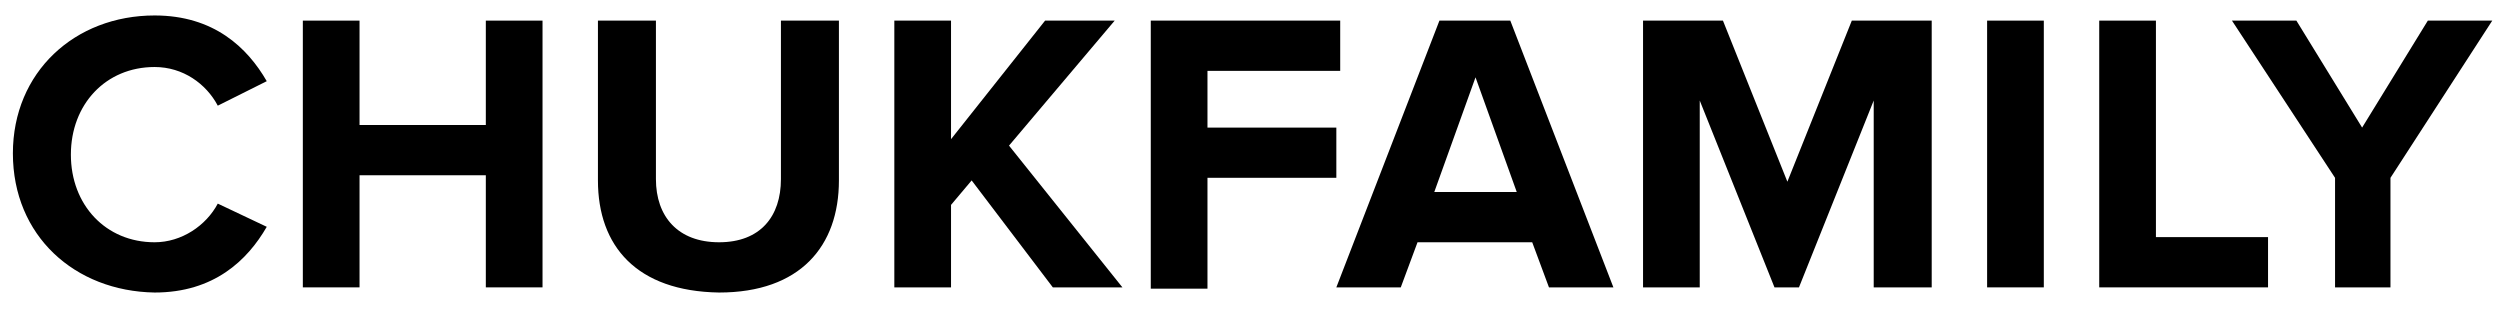 <?xml version="1.0" encoding="utf-8"?>
<!-- Generator: Adobe Illustrator 18.0.0, SVG Export Plug-In . SVG Version: 6.00 Build 0)  -->
<!DOCTYPE svg PUBLIC "-//W3C//DTD SVG 1.1//EN" "http://www.w3.org/Graphics/SVG/1.1/DTD/svg11.dtd">
<svg version="1.1" id="Layer_1" xmlns="http://www.w3.org/2000/svg" xmlns:xlink="http://www.w3.org/1999/xlink" x="0px" y="0px"
	 viewBox="0 0 194 24" enable-background="new 0 0 194 24" xml:space="preserve">
<g>
	<path d="M1,11.9C1,5.6,5.8,1.2,12,1.2c4.6,0,7.2,2.5,8.7,5.1l-3.8,1.9c-0.9-1.7-2.7-3-4.9-3c-3.8,0-6.5,2.9-6.5,6.8
		c0,3.9,2.7,6.8,6.5,6.8c2.1,0,4-1.3,4.9-3l3.8,1.8c-1.5,2.6-4.1,5.1-8.7,5.1C5.8,22.6,1,18.3,1,11.9z"/>
	<path d="M37.7,22.3v-8.7h-9.8v8.7h-4.4V1.6h4.4v8.1h9.8V1.6h4.4v20.7H37.7z"/>
	<path d="M46.4,14V1.6h4.5v12.3c0,2.9,1.7,4.9,4.9,4.9c3.2,0,4.8-2,4.8-4.9V1.6h4.5V14c0,5.1-3,8.7-9.3,8.7
		C49.4,22.6,46.4,19.1,46.4,14z"/>
	<path d="M81.7,22.3L75.4,14l-1.6,1.9v6.4h-4.4V1.6h4.4v9.2l7.3-9.2h5.4l-8.2,9.7l8.8,11H81.7z"/>
	<path d="M89.3,22.3V1.6H104v3.9H93.7v4.4h10v3.9h-10v8.6H89.3z"/>
	<path d="M120.2,22.3l-1.3-3.5h-8.9l-1.3,3.5h-5l8-20.7h5.5l8,20.7H120.2z M114.5,6l-3.2,8.9h6.4L114.5,6z"/>
	<path d="M145.4,22.3V7.8l-5.8,14.5h-1.9l-5.8-14.5v14.5h-4.4V1.6h6.2l5,12.5l5-12.5h6.2v20.7H145.4z"/>
	<path d="M154.2,22.3V1.6h4.4v20.7H154.2z"/>
	<path d="M162.9,22.3V1.6h4.4v16.8h8.7v3.9H162.9z"/>
	<path d="M181.2,22.3v-8.5l-8-12.2h5l5.1,8.3l5.1-8.3h5l-7.9,12.2v8.5H181.2z"/>
</g>
</svg>
